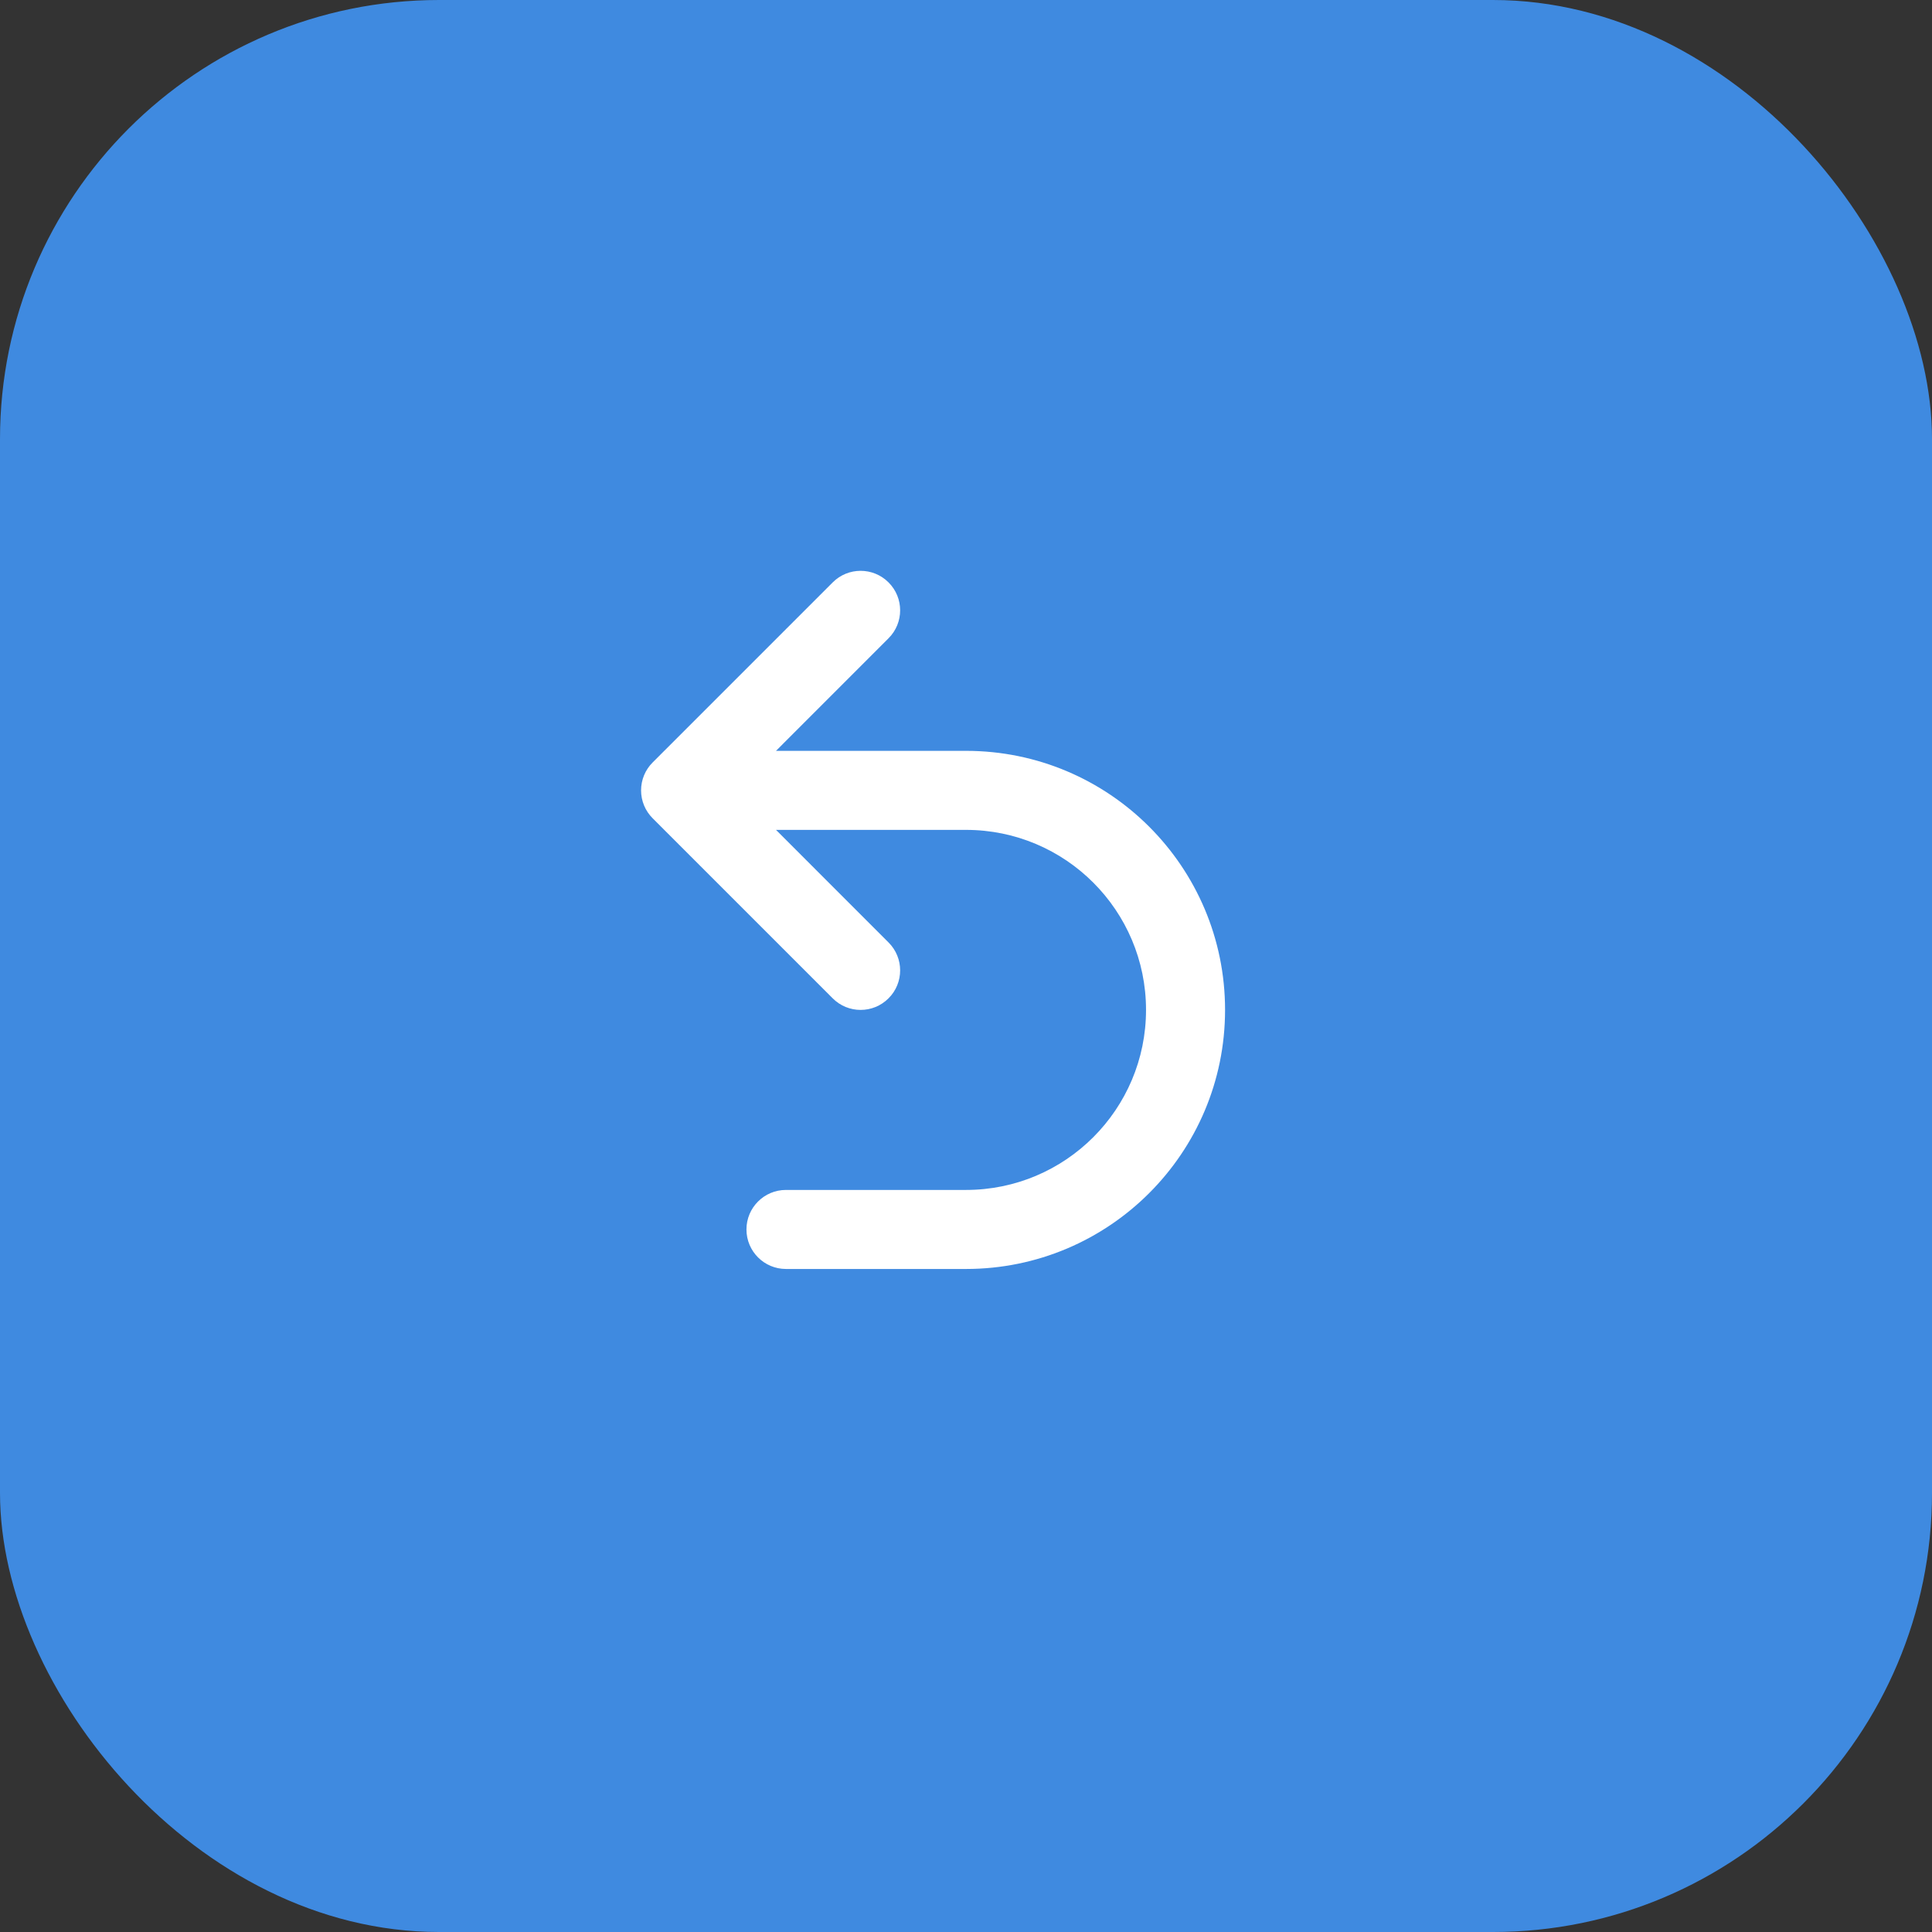 <svg width="44" height="44" viewBox="0 0 44 44" fill="none" xmlns="http://www.w3.org/2000/svg">
<rect x="0" y="0" width="44" height="44" fill="#333333" stroke="none"/>
<rect width="44" height="44" rx="10" fill="#3F8AE0"/>
<path fill-rule="evenodd" clip-rule="evenodd" d="M20.236 13.264C20.588 13.615 20.588 14.185 20.236 14.536L17.673 17.1H22C25.259 17.1 27.9 19.741 27.9 23C27.9 26.259 25.259 28.9 22 28.9H17.9C17.403 28.9 17 28.497 17 28C17 27.503 17.403 27.1 17.9 27.1H22C24.264 27.1 26.1 25.264 26.1 23C26.1 20.736 24.264 18.9 22 18.9H17.673L20.236 21.464C20.588 21.815 20.588 22.385 20.236 22.736C19.885 23.088 19.315 23.088 18.964 22.736L14.864 18.636C14.695 18.468 14.6 18.239 14.6 18C14.6 17.761 14.695 17.532 14.864 17.364L18.964 13.264C19.315 12.912 19.885 12.912 20.236 13.264Z" fill="white"/>
</svg>

